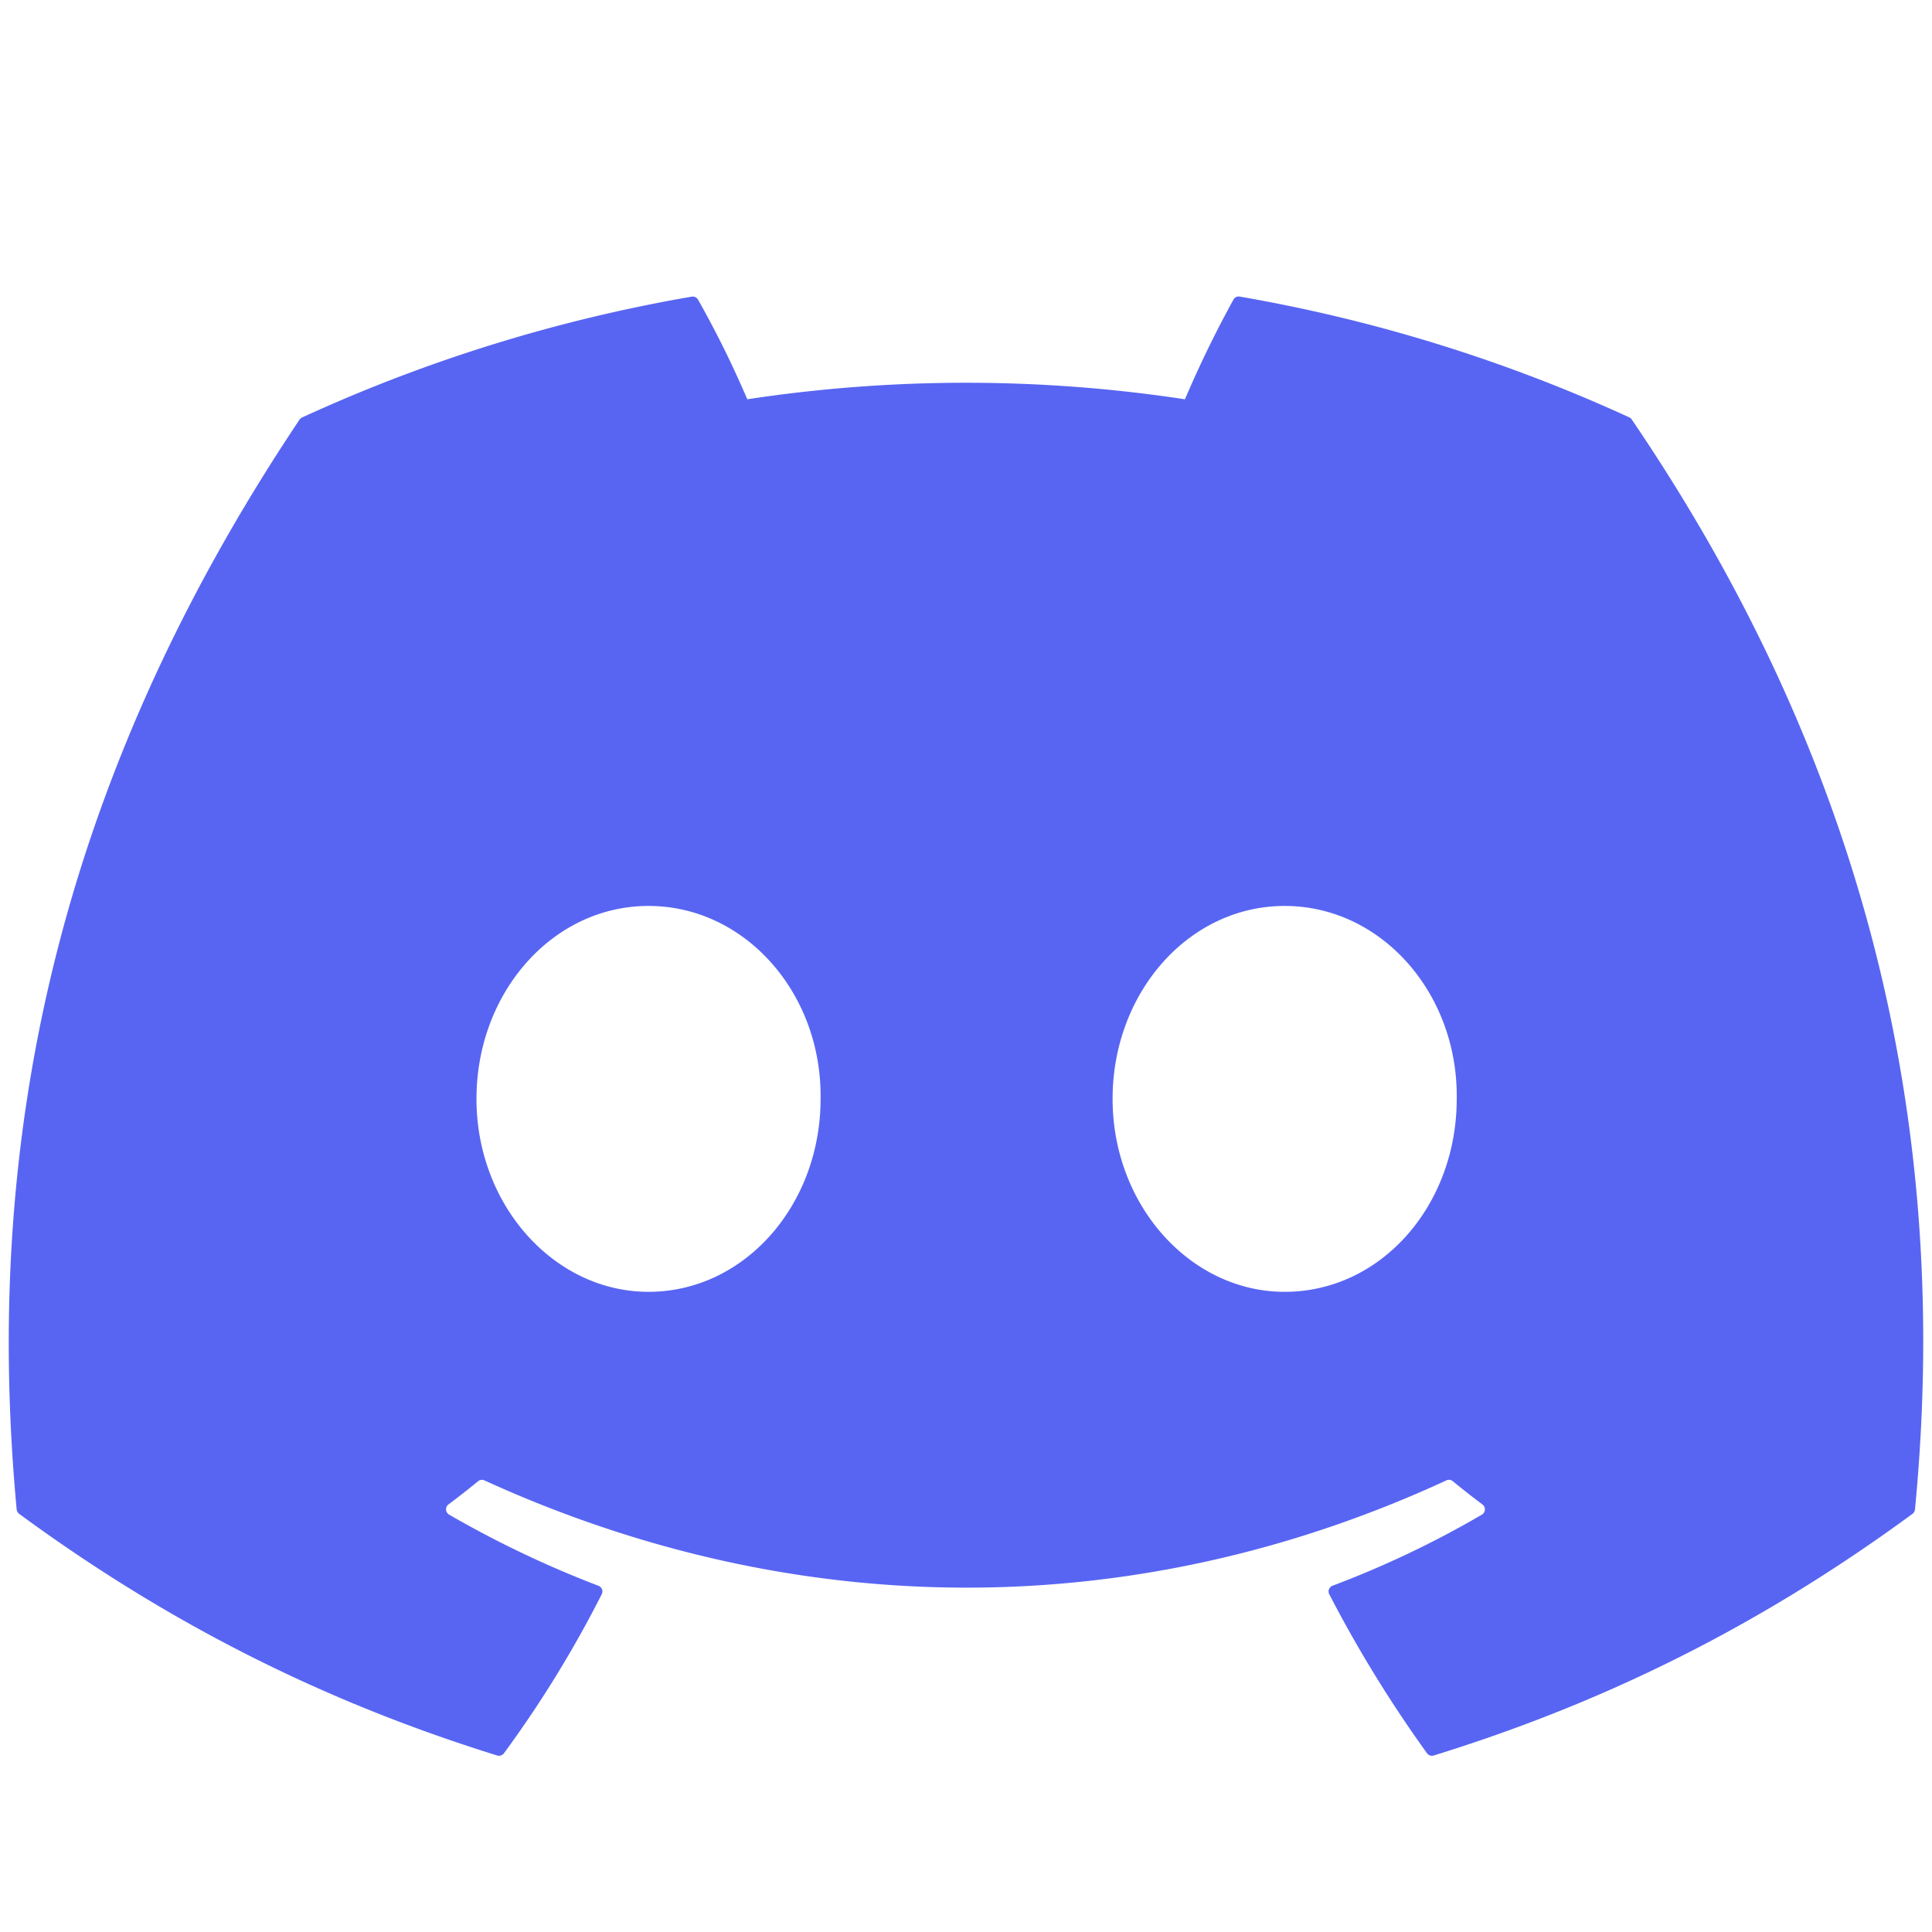 <svg width="48" height="48" fill="none" xmlns="http://www.w3.org/2000/svg"><path d="M40.483 10.371a39.224 39.224 0 0 0-9.681-3.002.147.147 0 0 0-.156.073A27.32 27.32 0 0 0 29.44 9.92a36.21 36.21 0 0 0-10.874 0 25.06 25.06 0 0 0-1.224-2.477.153.153 0 0 0-.155-.073 39.115 39.115 0 0 0-9.682 3.002.138.138 0 0 0-.064.055C1.275 19.64-.414 28.625.414 37.5a.163.163 0 0 0 .062.111c4.069 2.988 8.01 4.802 11.877 6.004a.154.154 0 0 0 .167-.055 28.195 28.195 0 0 0 2.43-3.952.15.15 0 0 0-.083-.21 25.967 25.967 0 0 1-3.71-1.768.153.153 0 0 1-.015-.253c.25-.187.499-.381.737-.577a.147.147 0 0 1 .154-.021c7.784 3.554 16.211 3.554 23.904 0a.147.147 0 0 1 .155.019c.238.196.488.392.739.58a.152.152 0 0 1-.013.252 24.359 24.359 0 0 1-3.712 1.767.152.152 0 0 0-.081.211 31.548 31.548 0 0 0 2.428 3.95.15.15 0 0 0 .167.057c3.886-1.202 7.827-3.016 11.895-6.004a.152.152 0 0 0 .062-.11c.992-10.259-1.66-19.171-7.032-27.072a.121.121 0 0 0-.062-.057Zm-24.37 21.724c-2.344 0-4.275-2.151-4.275-4.794 0-2.642 1.893-4.793 4.274-4.793 2.4 0 4.312 2.17 4.275 4.793 0 2.643-1.894 4.794-4.275 4.794Zm15.804 0c-2.344 0-4.275-2.151-4.275-4.794 0-2.642 1.894-4.793 4.275-4.793 2.4 0 4.312 2.17 4.275 4.793 0 2.643-1.875 4.794-4.275 4.794Z" fill="#5865F2"/></svg>
